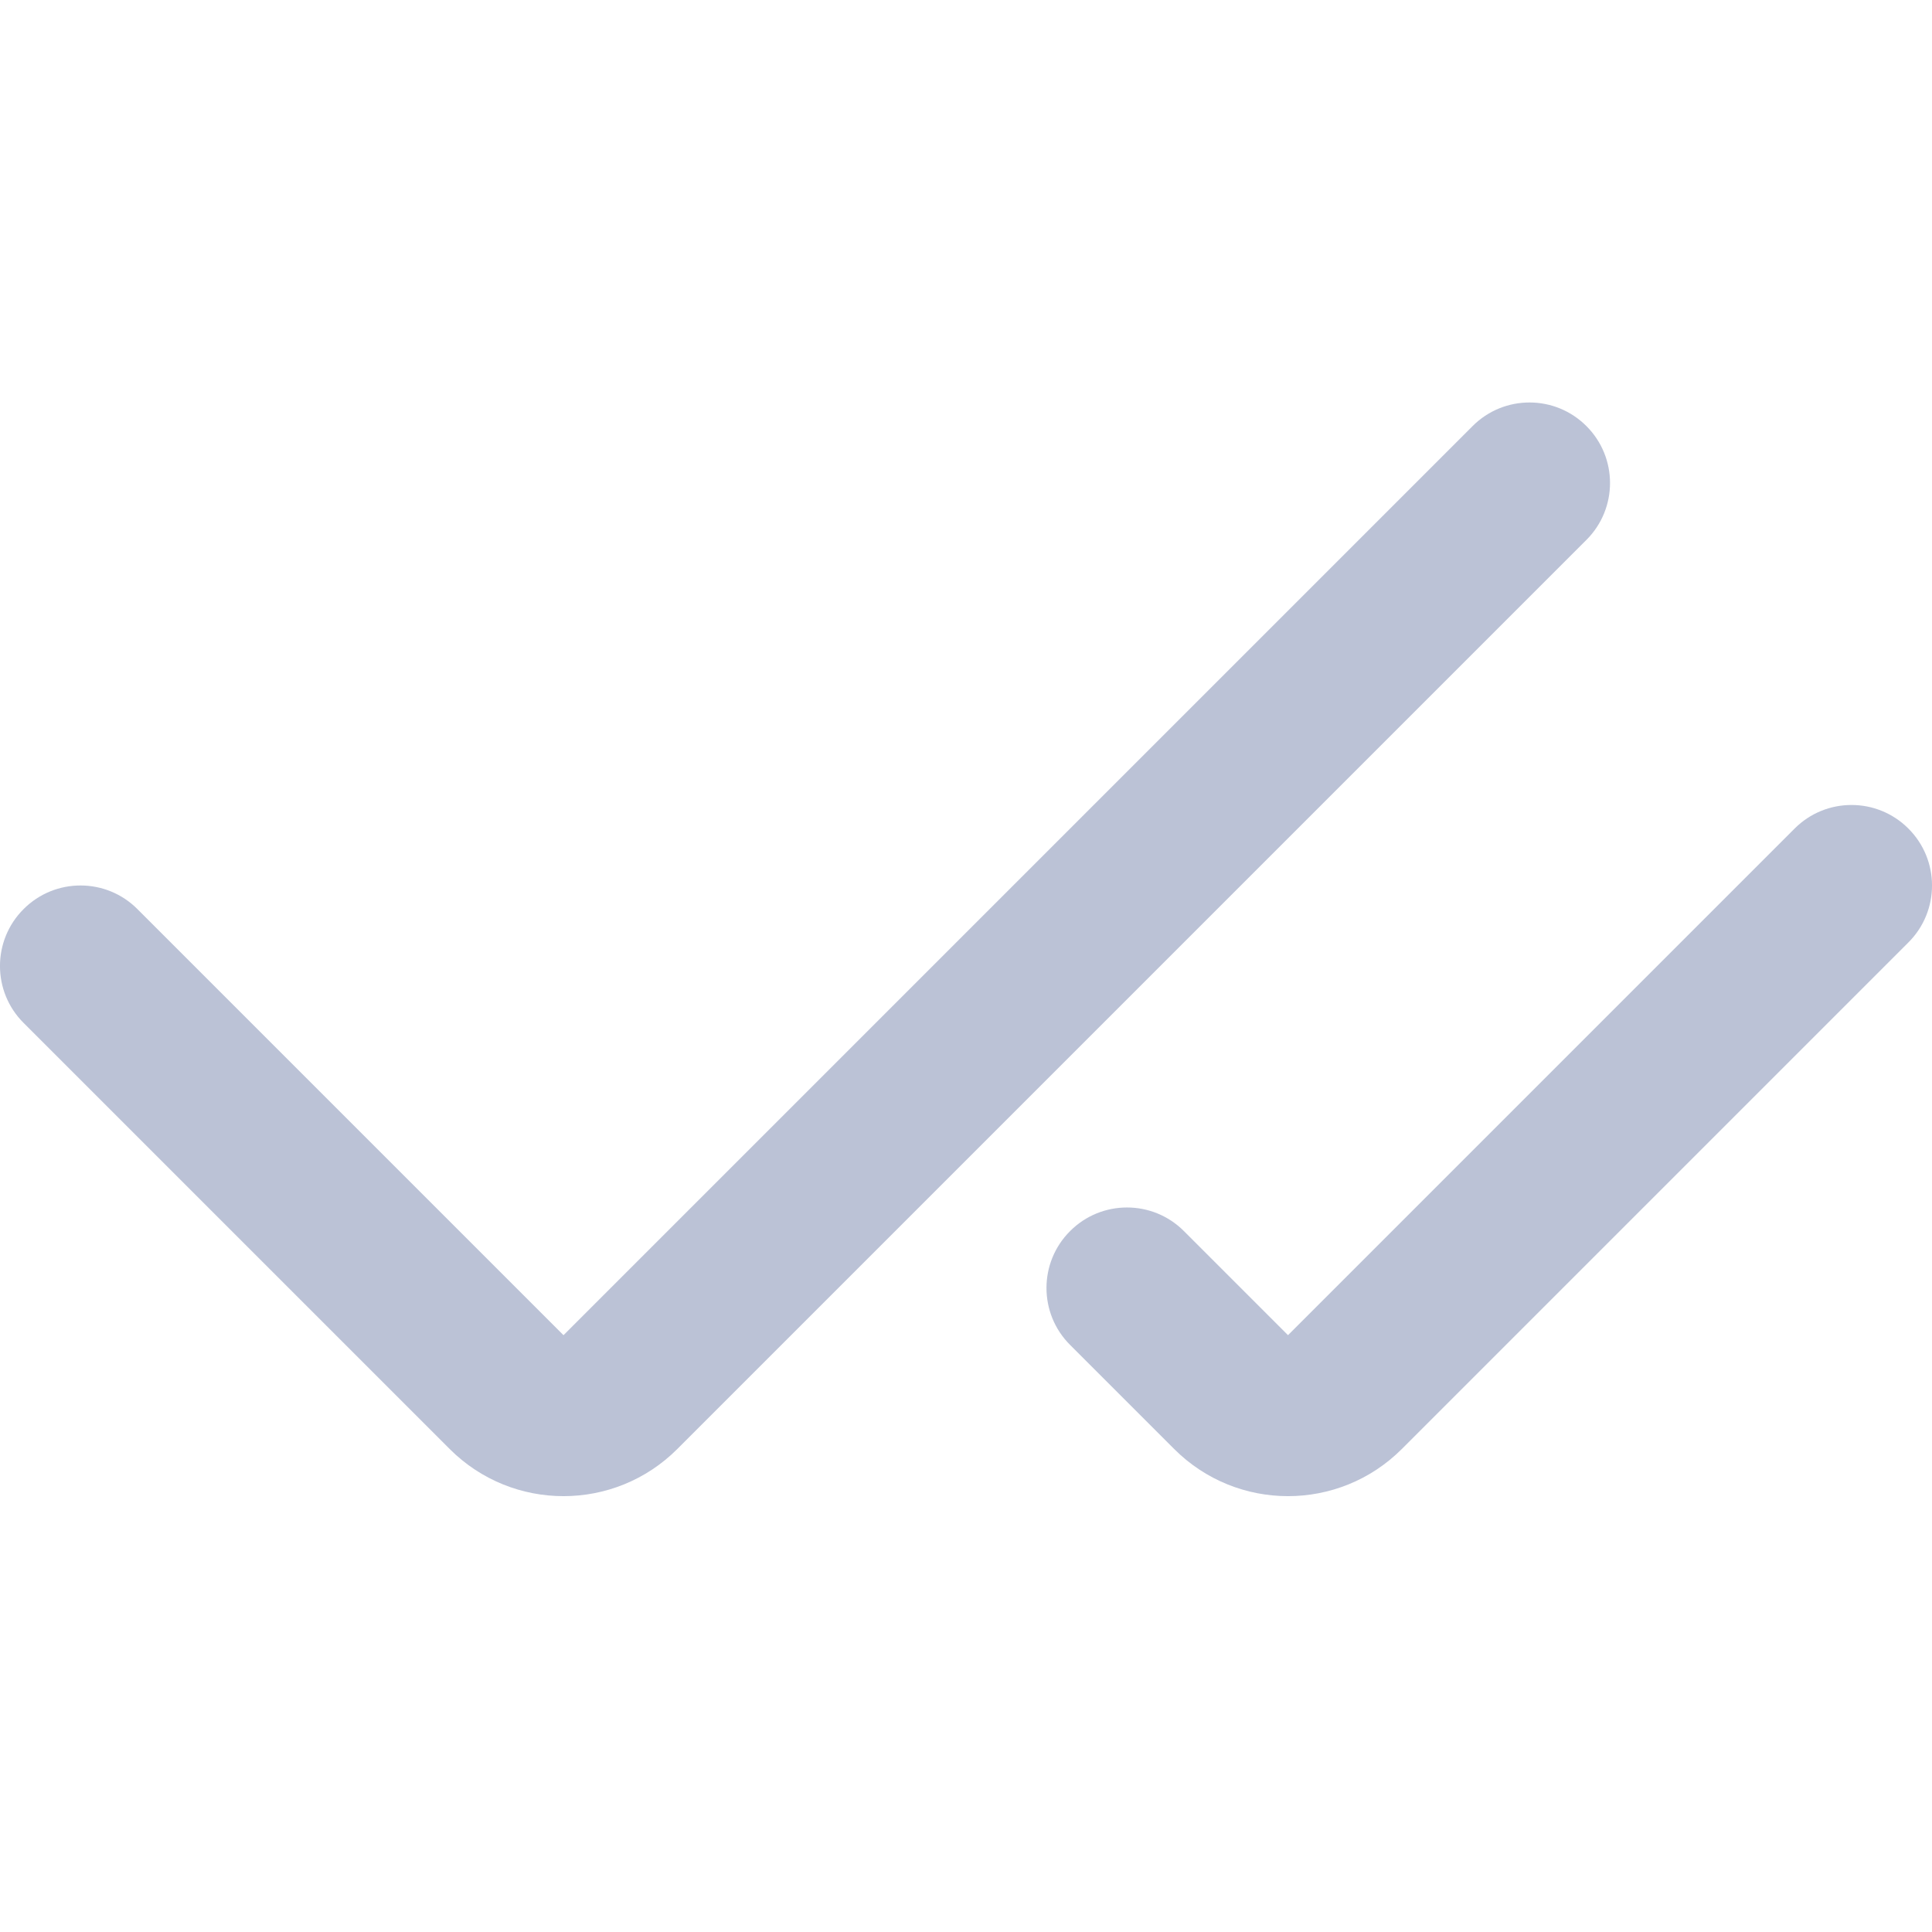 <svg xmlns="http://www.w3.org/2000/svg" fill="none" viewBox="0 0 24 24">
  <path fill="#BBC2D6" fill-rule="evenodd" d="M19.707 6.707C20.098 6.317 20.098 5.683 19.707 5.293C19.317 4.902 18.683 4.902 18.293 5.293L7 16.586L1.707 11.293C1.317 10.902 0.683 10.902 0.293 11.293C-0.098 11.683 -0.098 12.317 0.293 12.707L5.586 18C6.367 18.781 7.633 18.781 8.414 18L19.707 6.707ZM23.707 11.707C24.098 11.317 24.098 10.683 23.707 10.293C23.317 9.902 22.683 9.902 22.293 10.293L16 16.586L14.707 15.293C14.317 14.902 13.683 14.902 13.293 15.293C12.902 15.683 12.902 16.317 13.293 16.707L14.586 18C15.367 18.781 16.633 18.781 17.414 18L23.707 11.707Z" clip-rule="evenodd"/>
</svg>
